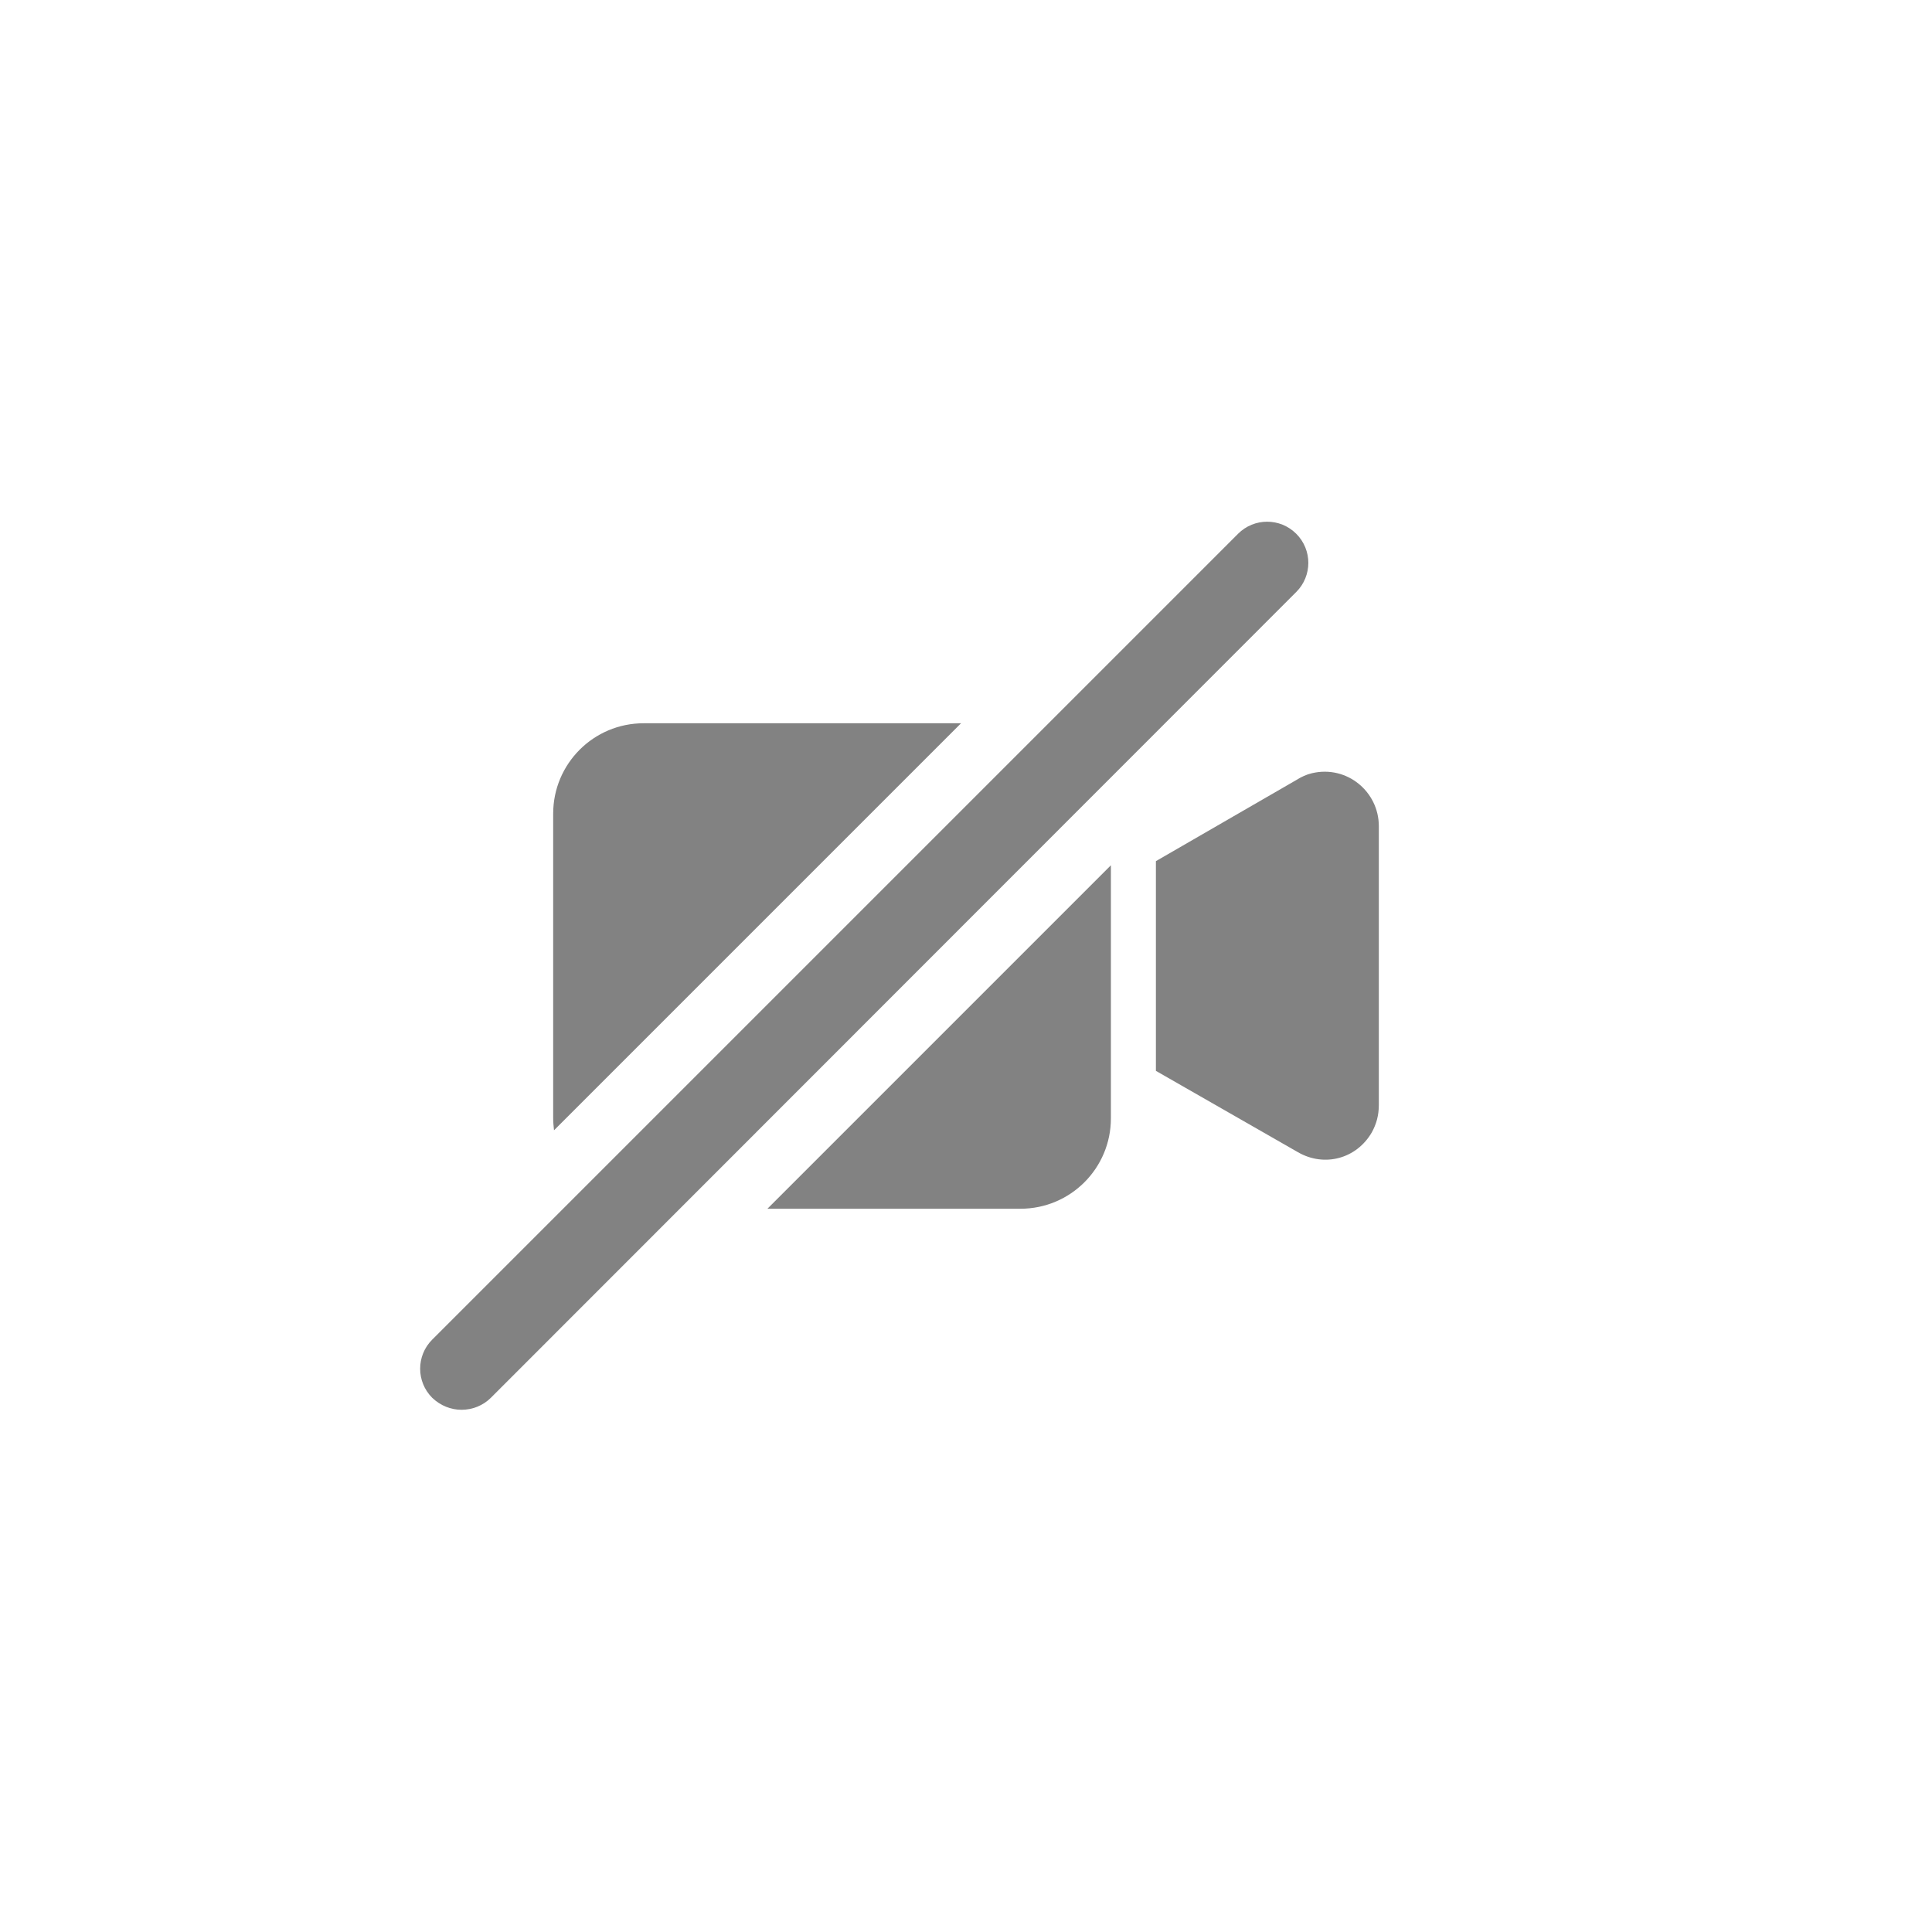 <?xml version="1.0" encoding="utf-8"?>
<!-- Generator: Adobe Illustrator 24.0.1, SVG Export Plug-In . SVG Version: 6.00 Build 0)  -->
<svg version="1.1" id="Capa_1" xmlns="http://www.w3.org/2000/svg" xmlns:xlink="http://www.w3.org/1999/xlink" x="0px" y="0px"
	 viewBox="0 0 468 468" style="enable-background:new 0 0 468 468;" xml:space="preserve">
<style type="text/css">
	.st0{fill:#828282;}
</style>
<g>
	<g>
		<path class="st0" d="M317.8,187.3c-1.3,0.3-2.6,0.9-3.7,1.6L280,208.6v50.8l34.4,19.7c6.4,3.7,14.2,1.6,17.9-4.8
			c1.1-2,1.7-4.1,1.7-6.6v-67.6C334,191.8,326.3,185.3,317.8,187.3z"/>
	</g>
</g>
<g>
	<path class="st0" d="M111.8,341.5c-2.6,0-5.1-1-7.1-2.9c-3.9-3.9-3.9-10.2,0-14.1l195.2-195.2c3.9-3.9,10.2-3.9,14.1,0
		c3.9,3.9,3.9,10.2,0,14.1L118.9,338.6C117,340.5,114.4,341.5,111.8,341.5z"/>
</g>
<g>
	<path class="st0" d="M232.8,175.2h-76.9c-12.1,0-21.9,9.8-21.9,21.9v73.8c0,1,0.1,1.9,0.2,2.9L232.8,175.2z"/>
	<path class="st0" d="M185.9,292.8h61.3c12.1,0,21.9-9.8,21.9-21.9v-61.3L185.9,292.8z"/>
</g>
</svg>
